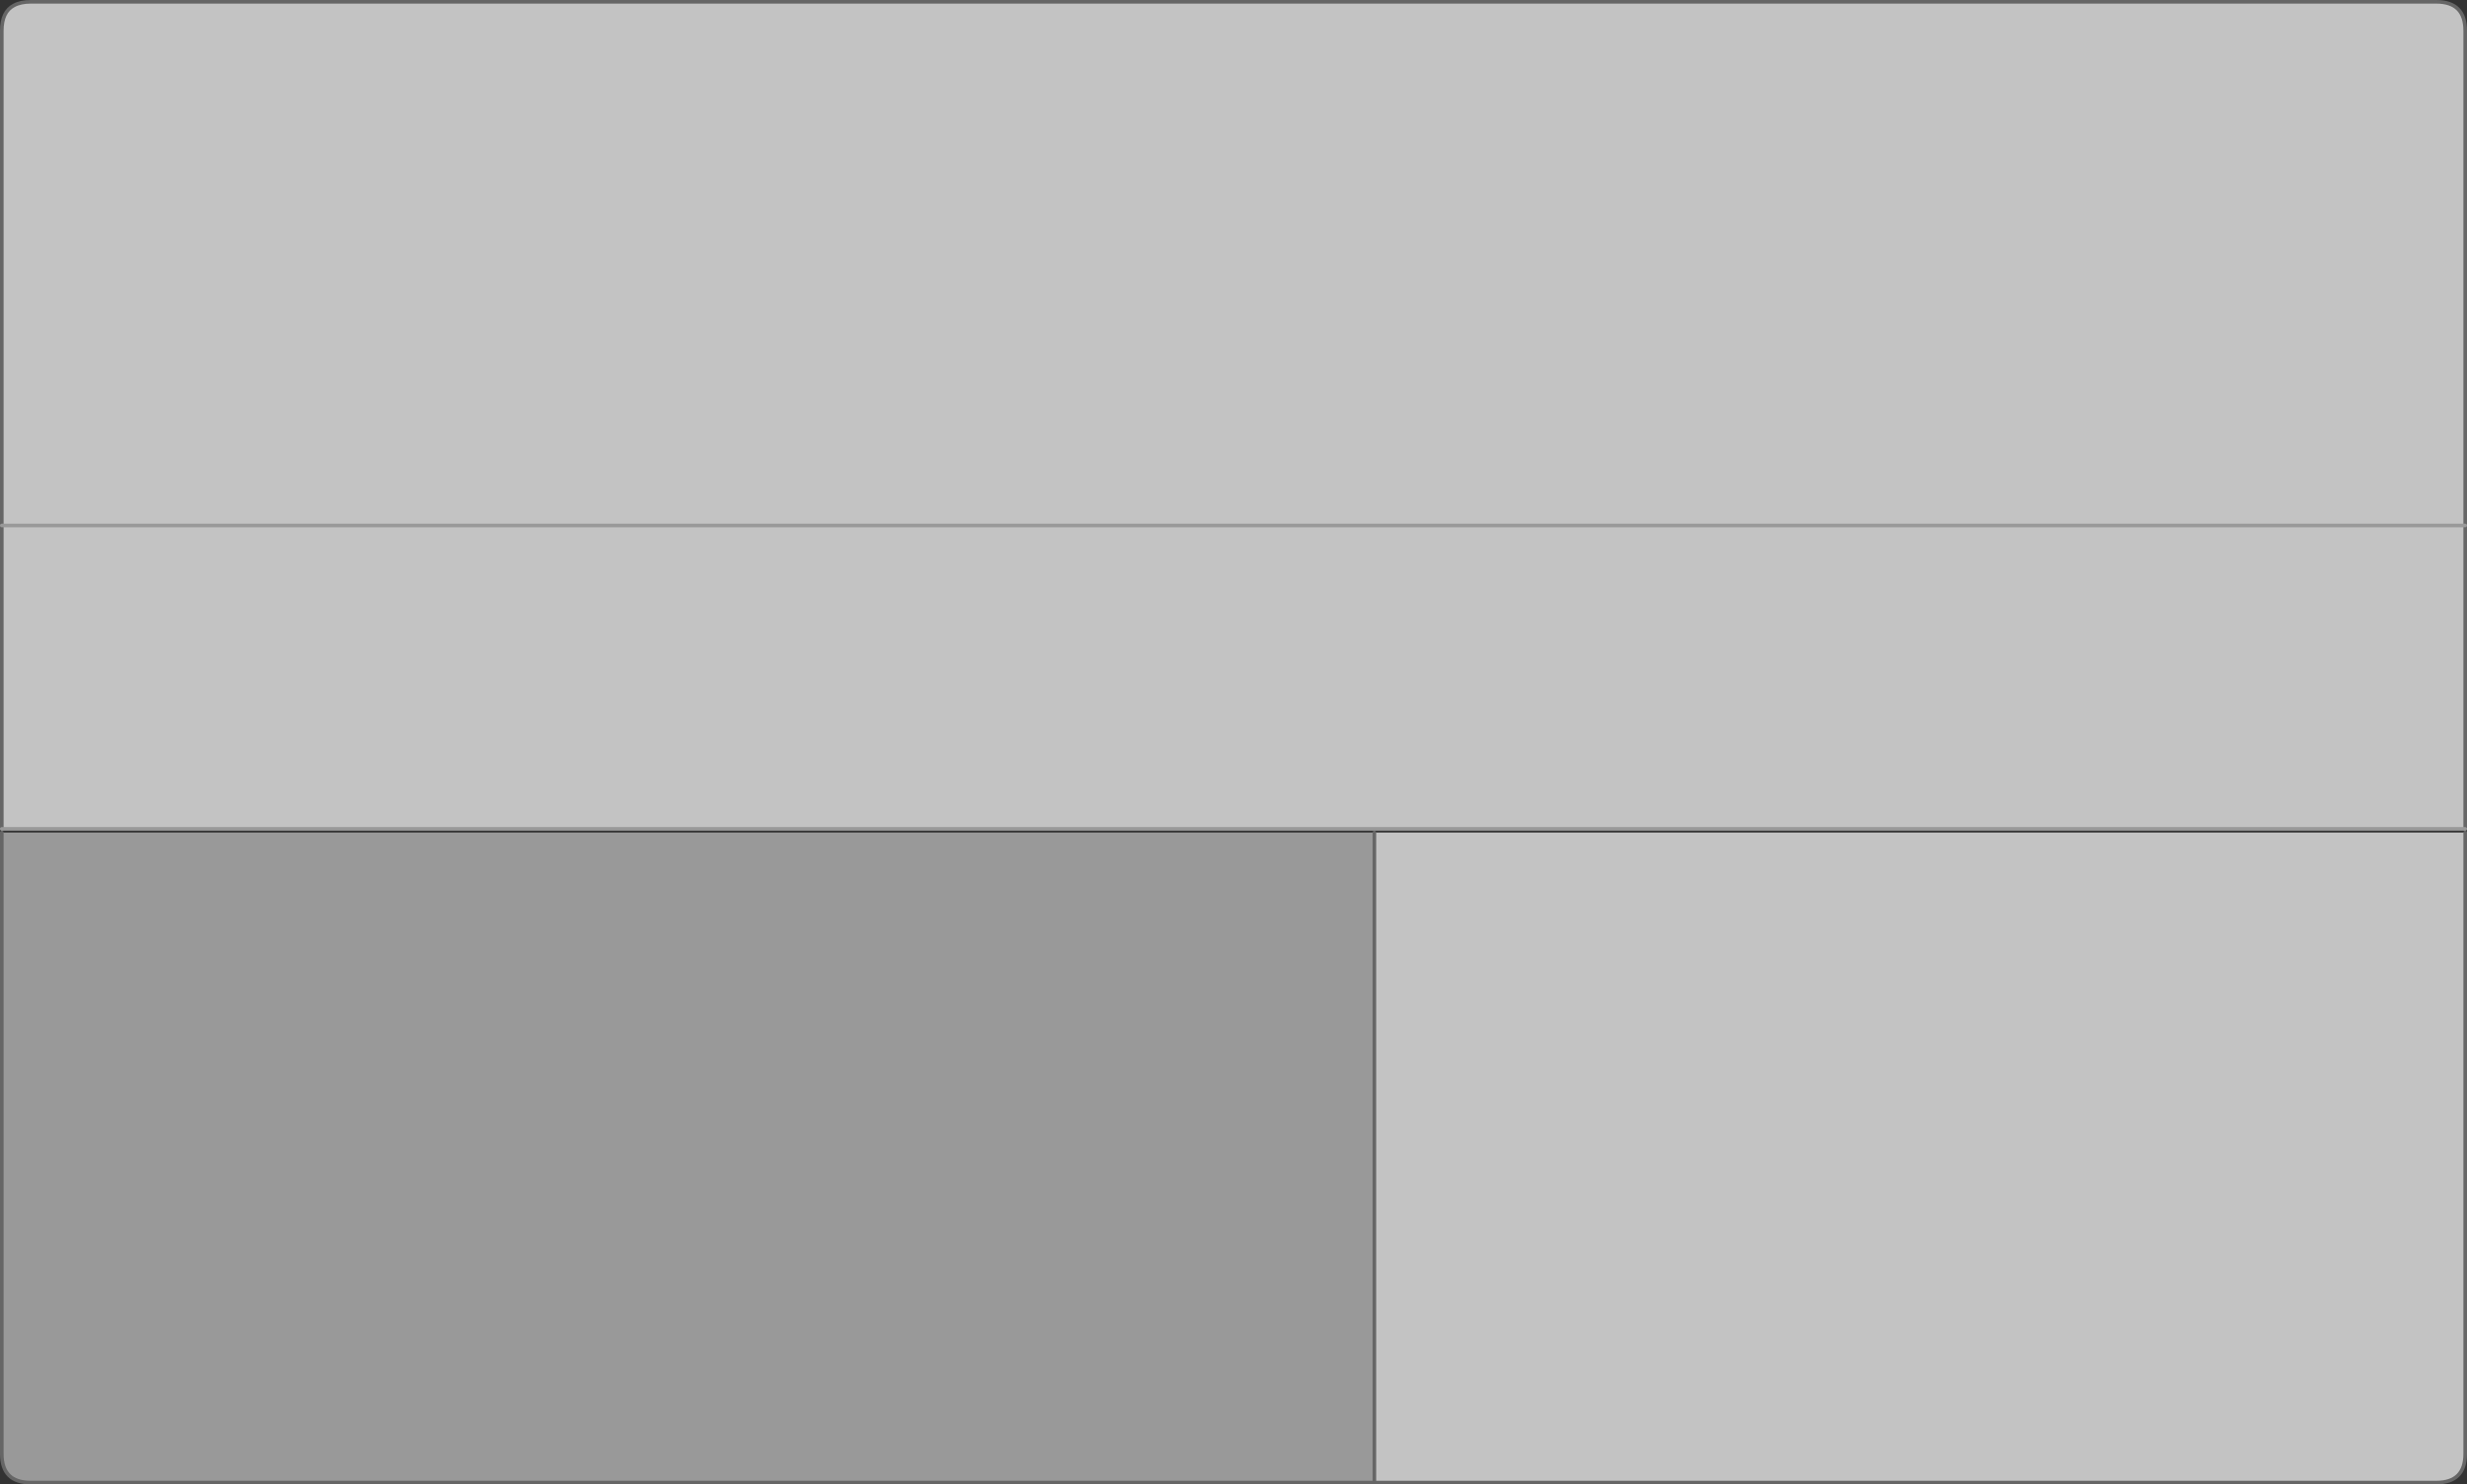 <?xml version="1.0" encoding="UTF-8" standalone="no"?>
<svg xmlns:xlink="http://www.w3.org/1999/xlink" height="411.0px" width="683.0px" xmlns="http://www.w3.org/2000/svg">
  <rect width="100%" height="100%" fill="#333333" stroke="none"/>
  <g transform="matrix(1.0, 0.0, 0.0, 1.0, 342.5, 195.5)">
    <path d="M-342.0 -50.0 L-342.0 -54.0 -342.0 -187.0 Q-342.0 -192.25 -338.65 -194.0 -336.8 -195.0 -334.0 -195.0 L332.0 -195.0 Q340.0 -195.0 340.0 -187.0 L340.0 -50.0 -342.0 -50.0 340.0 -50.0 340.0 34.0 -342.0 34.0 -342.0 -50.0 M340.0 35.0 L340.0 207.05 Q340.0 215.0 332.0 215.0 L38.0 215.0 38.0 35.0 340.0 35.0" fill="#ffffff" fill-opacity="0.706" fill-rule="evenodd" stroke="none"/>
    <path d="M38.0 35.0 L38.0 215.0 -334.0 215.0 Q-342.0 215.0 -342.0 207.05 L-342.0 35.0 38.0 35.0" fill="#ffffff" fill-opacity="0.498" fill-rule="evenodd" stroke="none"/>
    <path d="M340.0 -50.0 L340.0 -187.0 Q340.0 -195.0 332.0 -195.0 L-334.0 -195.0 Q-336.8 -195.0 -338.65 -194.0 -342.0 -192.25 -342.0 -187.0 L-342.0 -54.0 -342.0 -50.0 -342.0 34.0 M340.0 -50.0 L340.0 34.0 M38.0 215.0 L332.0 215.0 Q340.0 215.0 340.0 207.05 L340.0 35.0 M38.0 35.0 L38.0 215.0 -334.0 215.0 Q-342.0 215.0 -342.0 207.05 L-342.0 35.0" fill="none" stroke="#666666" stroke-linecap="round" stroke-linejoin="round" stroke-width="1.0"/>
    <path d="M-342.0 -50.0 L340.0 -50.0 M340.0 34.0 L-342.0 34.0" fill="none" stroke="#999999" stroke-linecap="round" stroke-linejoin="round" stroke-width="1.0"/>
  </g>
</svg>
